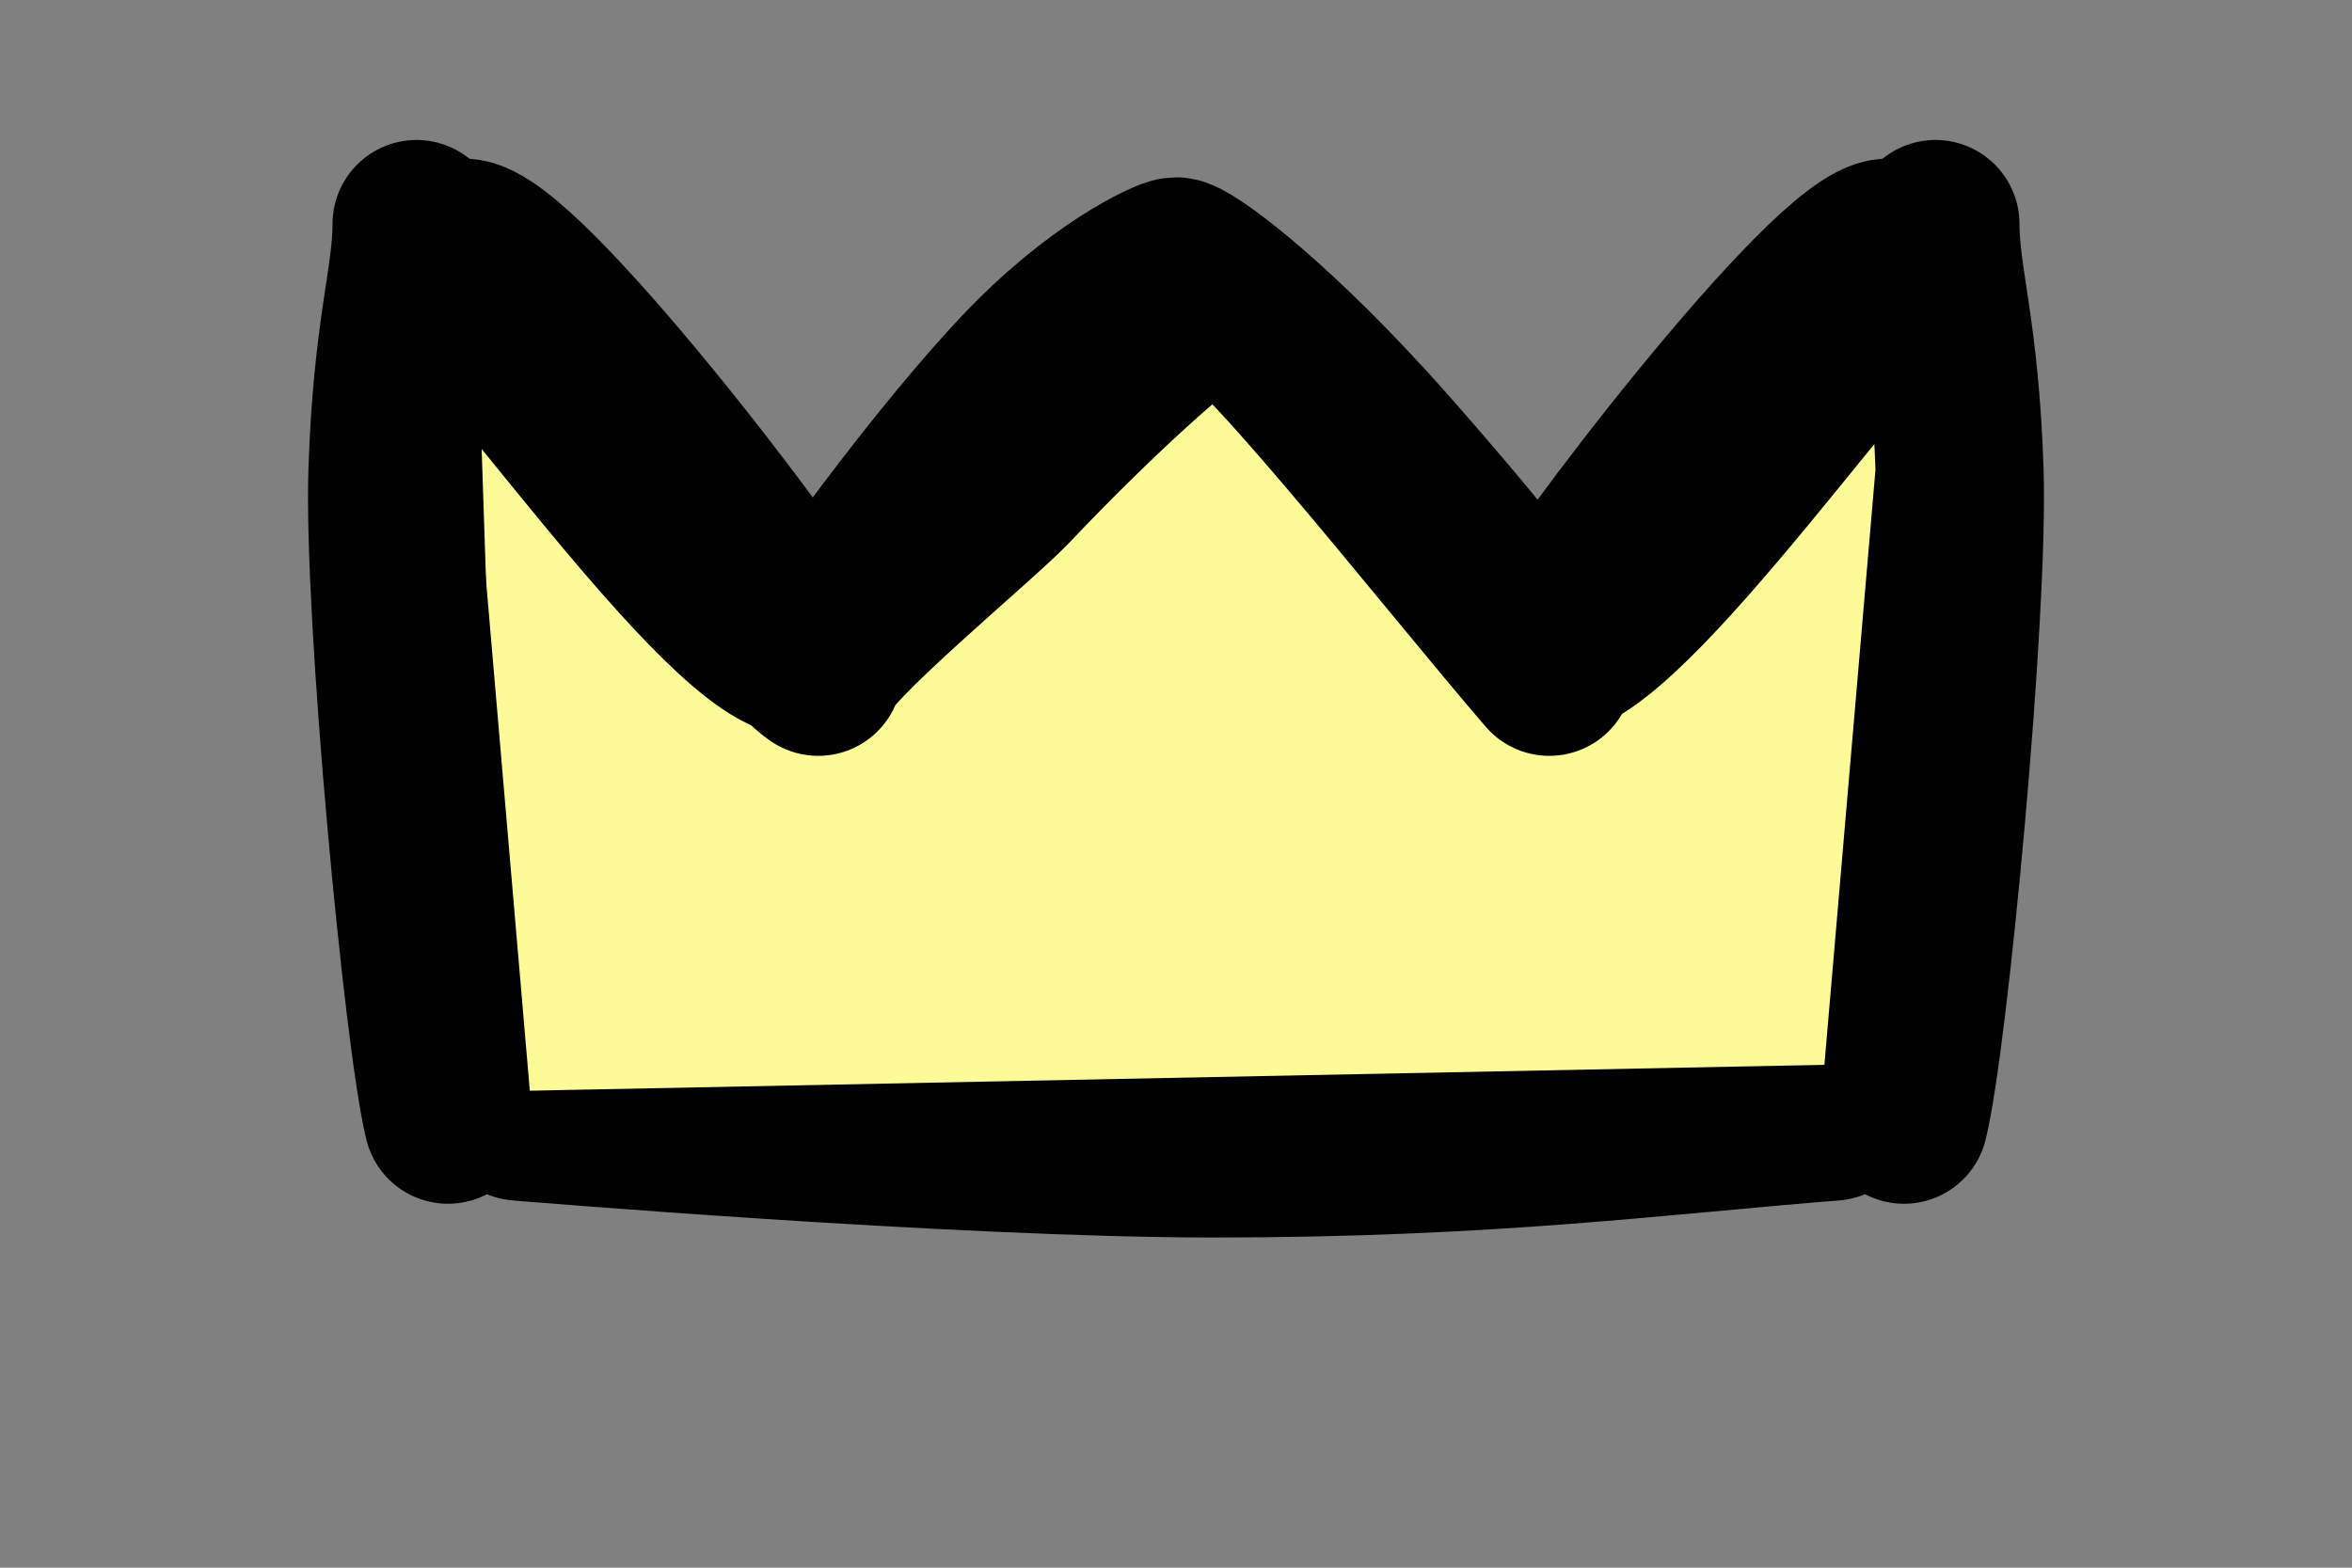 <svg width="42" height="28" viewBox="0 0 42 28" fill="none" xmlns="http://www.w3.org/2000/svg">
<rect x="0" y="0" width="42" height="28" fill="#808080" stroke="none"/>
<path d="M32.726 19.945C29.672 20.185 26.652 20.603 21.674 20.603C17.104 20.603 9.272 19.945 9.272 19.945C9.272 19.945 14.201 19.396 19.797 19.396C22.163 19.396 29.754 19.675 32.726 19.945Z" stroke="black" stroke-width="3" stroke-miterlimit="10" stroke-linecap="round" stroke-linejoin="round"/>
<path d="M8.5 20L8 5L14.707 11L21.5 5L28 11L34.5 4L33.5 19.5L8.5 20Z" fill="#FDFB98" stroke="black"/>
<path d="M8.278 4.332C9.28 4.332 13.968 10.484 14.389 11.372L14.389 11.665C13.051 11.833 8.444 4.977 8 5.212" stroke="black" stroke-width="3" stroke-miterlimit="10" stroke-linecap="round" stroke-linejoin="round"/>
<path d="M7.438 4C7.438 5.004 7.089 5.91 7.007 8.424M7.007 8.424C6.924 10.937 7.643 18.562 8 20L7.007 8.424Z" stroke="black" stroke-width="3" stroke-miterlimit="10" stroke-linecap="round" stroke-linejoin="round"/>
<path d="M33.722 4.332C32.72 4.332 28.032 10.484 27.611 11.372L27.611 11.665C28.949 11.833 33.556 4.977 34 5.212" stroke="black" stroke-width="3" stroke-miterlimit="10" stroke-linecap="round" stroke-linejoin="round"/>
<path d="M34.562 4C34.562 5.004 34.911 5.91 34.993 8.424M34.993 8.424C35.076 10.937 34.357 18.562 34 20L34.993 8.424Z" stroke="black" stroke-width="3" stroke-miterlimit="10" stroke-linecap="round" stroke-linejoin="round"/>
<path d="M18.222 6.72C19.617 5.226 20.88 4.667 21 4.667C21.181 4.667 22.504 5.605 24.333 7.6C25.313 8.668 27.389 11.12 27.666 11.707L27.666 12C25.815 9.849 22.111 5.099 21.666 5.333C21.111 5.627 19.555 7.025 18 8.667C17.444 9.253 14.611 11.585 14.611 12C14.611 12 14.333 11.804 14.333 11.707C14.333 11.707 16.391 8.681 18.222 6.72Z" stroke="black" stroke-width="3" stroke-miterlimit="10" stroke-linecap="round" stroke-linejoin="round"/>
</svg>
